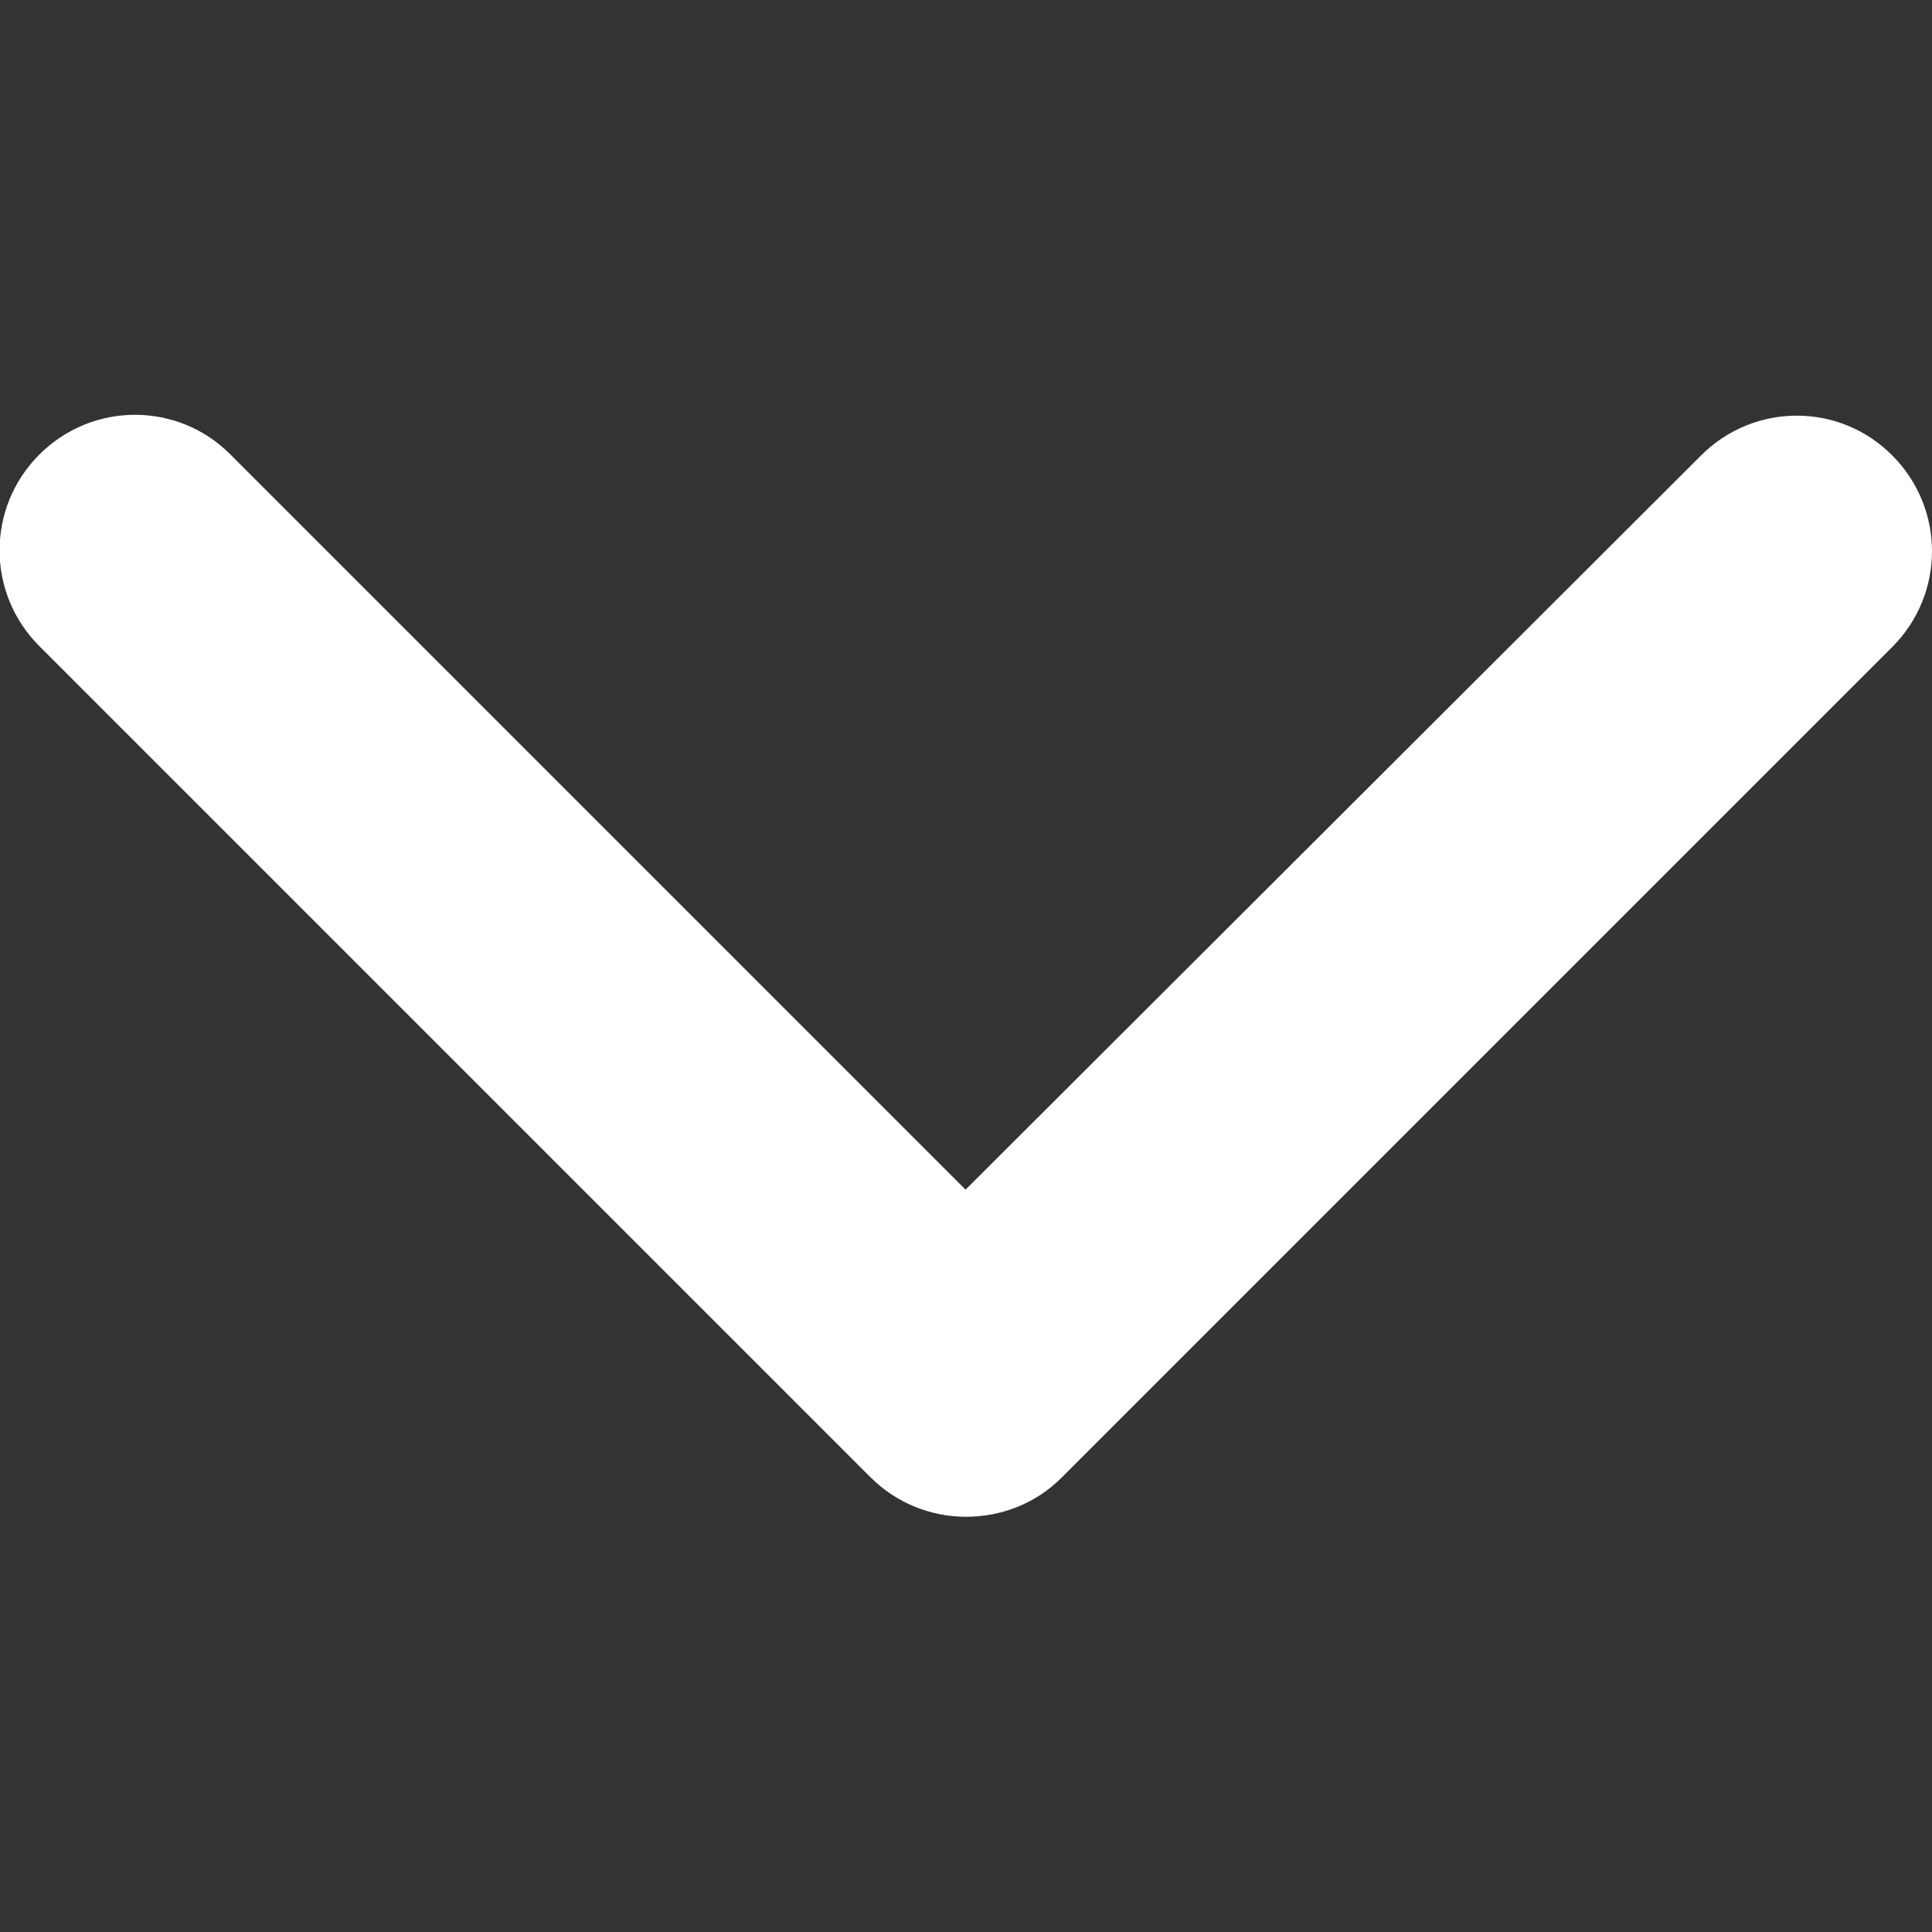 <?xml version="1.0" encoding="utf-8"?>
<!-- Generator: Adobe Illustrator 19.0.0, SVG Export Plug-In . SVG Version: 6.00 Build 0)  -->
<svg version="1.1" id="Capa_1" xmlns="http://www.w3.org/2000/svg" xmlns:xlink="http://www.w3.org/1999/xlink" x="0px" y="0px"
	 viewBox="-369 195 451.8 451.8" style="enable-background:new -369 195 451.8 451.8;" xml:space="preserve">
<rect x="-369" y="195" width="451.8" height="451.8" fill="#333333" stroke="none"/>
<style type="text/css">
	.st0{fill:#FFFFFF;}
</style>
<g>
	<path class="st0" d="M-143.1,549.7c-8.1,0-16.2-3.1-22.4-9.3l-194.3-194.3c-12.4-12.4-12.4-32.4,0-44.8c12.4-12.4,32.4-12.4,44.7,0
		l171.9,171.9L28.8,301.5c12.4-12.4,32.4-12.4,44.7,0c12.4,12.4,12.4,32.4,0,44.8l-194.3,194.3C-126.9,546.7-135,549.7-143.1,549.7z
		"/>
</g>
</svg>
